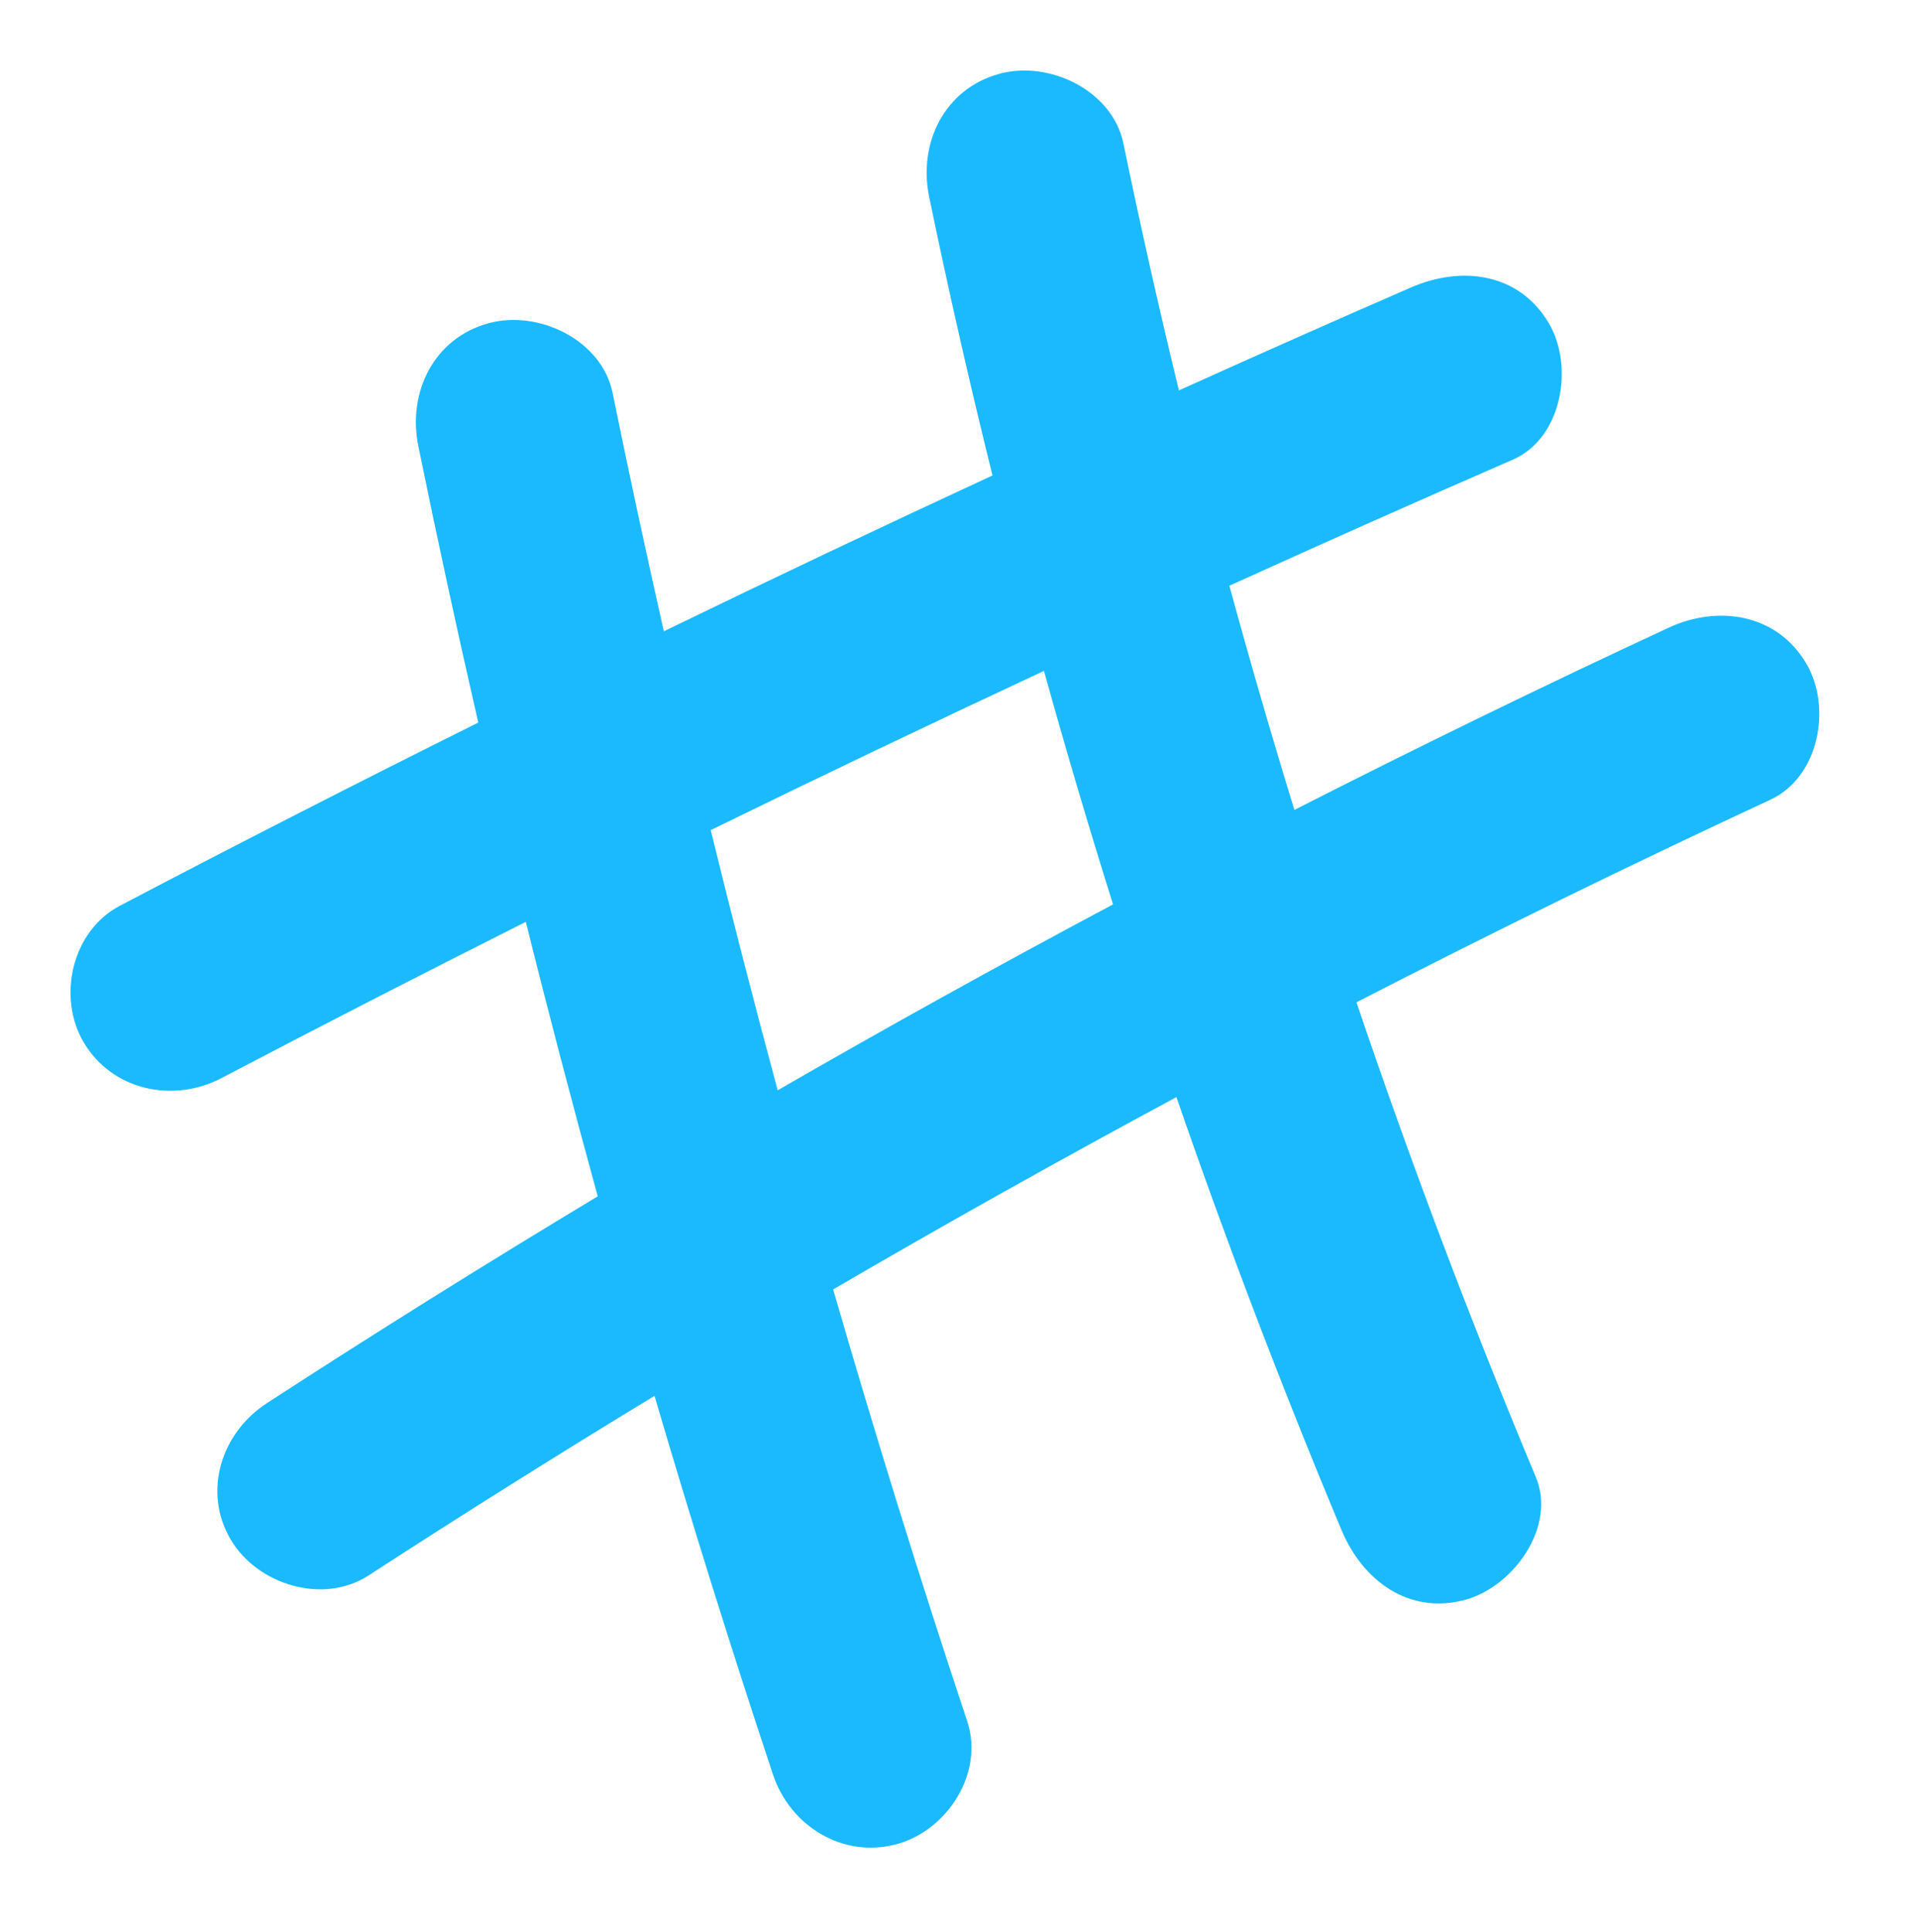 <svg width="136" height="137" viewBox="0 0 136 137" fill="none" xmlns="http://www.w3.org/2000/svg">
<g clip-path="url(#clip0_539_8)">
<path d="M128.079 47.046C125.986 43.499 121.812 42.878 118.305 44.51C109.382 48.655 100.541 52.962 91.783 57.423C90.159 52.151 88.624 46.851 87.172 41.529C93.848 38.499 100.541 35.514 107.261 32.595C110.795 31.057 111.612 25.941 109.823 22.916C107.692 19.309 103.594 18.837 100.049 20.38C94.549 22.772 89.066 25.214 83.594 27.678C82.18 21.867 80.866 16.029 79.657 10.169C78.884 6.423 74.411 4.264 70.871 5.23C66.939 6.301 65.106 10.175 65.879 13.931C67.243 20.552 68.751 27.151 70.374 33.71C62.571 37.323 54.802 41.002 47.071 44.759C45.801 39.138 44.586 33.505 43.438 27.855C42.676 24.109 38.181 21.951 34.652 22.916C30.715 23.987 28.898 27.861 29.66 31.618C30.997 38.172 32.416 44.709 33.912 51.23C25.397 55.475 16.921 59.798 8.494 64.222C5.087 66.008 4.044 70.703 5.932 73.9C7.953 77.318 12.282 78.234 15.706 76.436C22.868 72.679 30.063 68.989 37.286 65.359C38.904 71.869 40.61 78.356 42.383 84.821C34.481 89.577 26.656 94.461 18.926 99.483C15.701 101.575 14.342 105.743 16.363 109.162C18.235 112.336 22.896 113.807 26.137 111.698C32.83 107.353 39.589 103.113 46.409 98.967C49.054 107.963 51.848 116.914 54.808 125.81C56.011 129.44 59.744 131.798 63.593 130.749C67.182 129.773 69.794 125.688 68.585 122.048C65.211 111.903 62.047 101.692 59.076 91.42C67.111 86.736 75.228 82.191 83.417 77.785C86.99 88.135 90.894 98.373 95.124 108.485C96.598 112.014 99.862 114.528 103.909 113.424C107.272 112.508 110.387 108.274 108.901 104.722C104.268 93.651 100.027 82.424 96.184 71.064C105.859 66.086 115.633 61.297 125.506 56.713C129.007 55.104 129.901 50.131 128.079 47.046ZM55.144 77.302C53.493 71.169 51.903 65.026 50.395 58.855C58.237 55.02 66.111 51.258 74.024 47.567C75.565 53.111 77.199 58.628 78.922 64.122C70.921 68.384 62.991 72.773 55.144 77.302Z" fill="#1BBAFF"/>
</g>
<defs>
<clipPath id="clip0_539_8">
<rect width="136" height="137" fill="white"/>
</clipPath>
</defs>
</svg>
